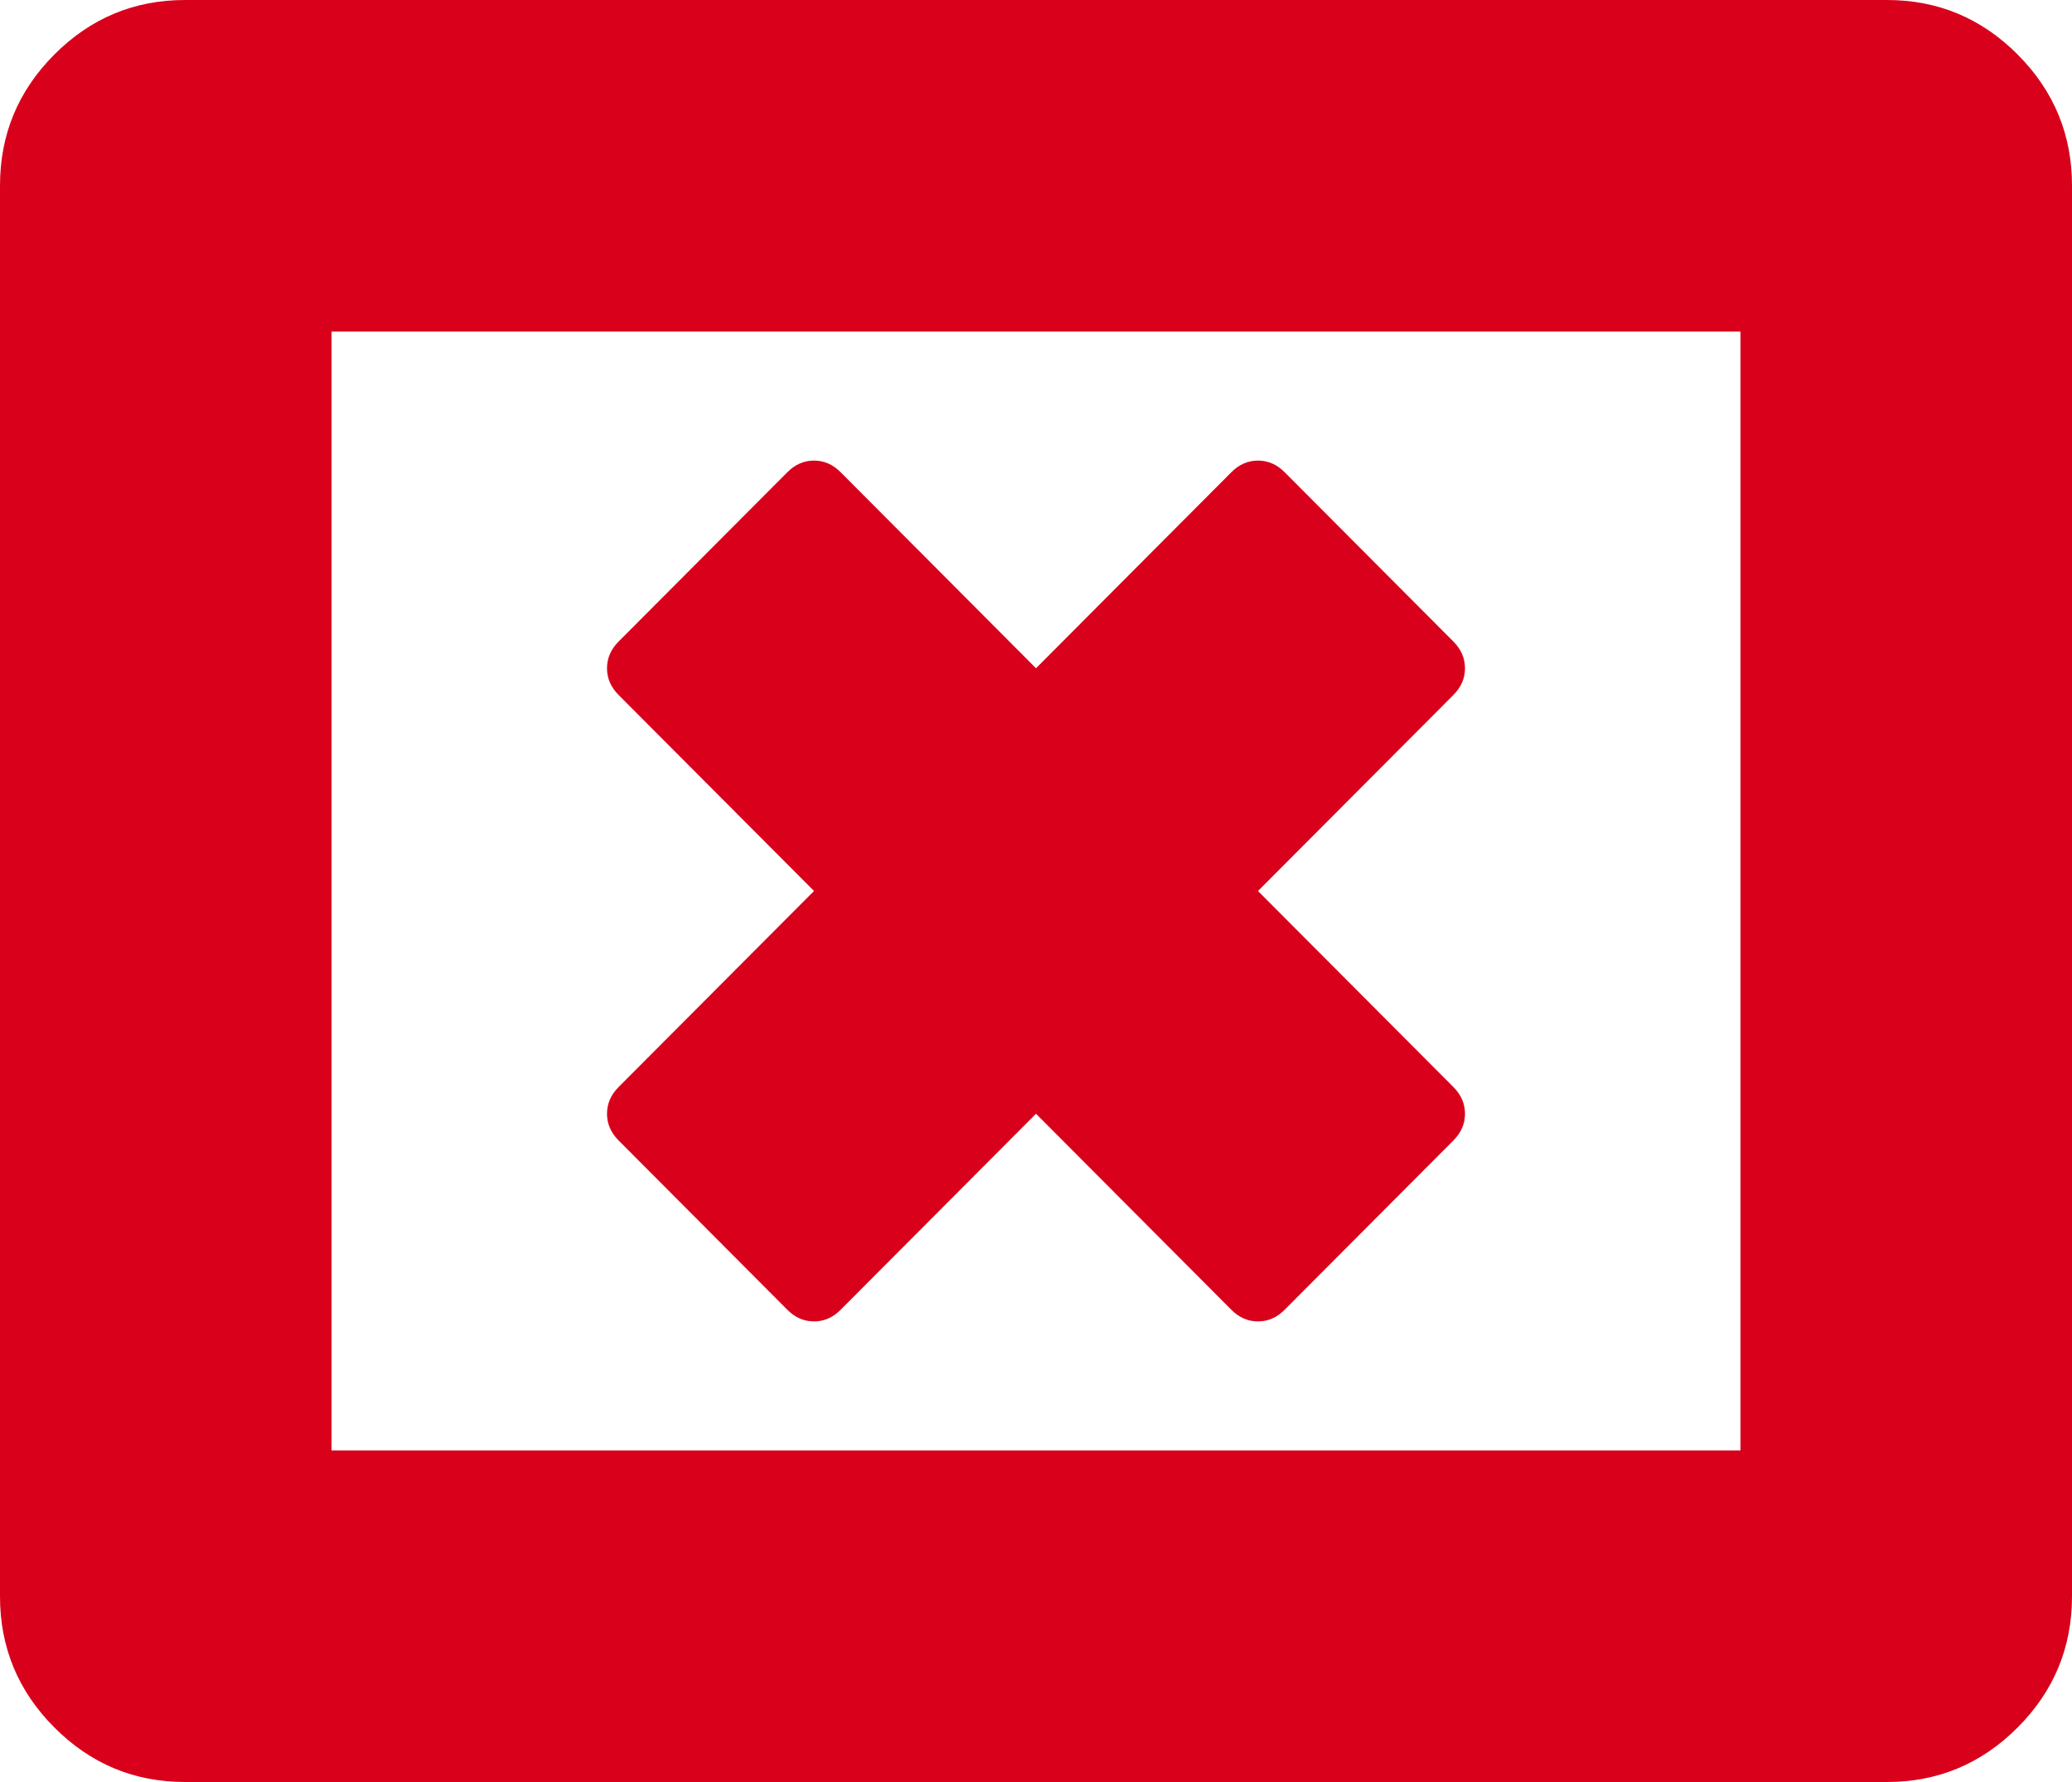 ﻿<?xml version="1.0" encoding="utf-8"?>
<svg version="1.1" xmlns:xlink="http://www.w3.org/1999/xlink" width="50px" height="43px" xmlns="http://www.w3.org/2000/svg">
  <g transform="matrix(1 0 0 1 -1860 -241 )">
    <path d="M 35.352 26.875  C 35.352 27.118  35.259 27.332  35.073 27.519  L 30.999 31.606  C 30.813 31.793  30.599 31.886  30.357 31.886  C 30.115 31.886  29.901 31.793  29.715 31.606  L 25 26.875  L 20.285 31.606  C 20.099 31.793  19.885 31.886  19.643 31.886  C 19.401 31.886  19.187 31.793  19.001 31.606  L 14.927 27.519  C 14.741 27.332  14.648 27.118  14.648 26.875  C 14.648 26.632  14.741 26.418  14.927 26.231  L 19.643 21.5  L 14.927 16.769  C 14.741 16.582  14.648 16.368  14.648 16.125  C 14.648 15.882  14.741 15.668  14.927 15.481  L 19.001 11.394  C 19.187 11.207  19.401 11.114  19.643 11.114  C 19.885 11.114  20.099 11.207  20.285 11.394  L 25 16.125  L 29.715 11.394  C 29.901 11.207  30.115 11.114  30.357 11.114  C 30.599 11.114  30.813 11.207  30.999 11.394  L 35.073 15.481  C 35.259 15.668  35.352 15.882  35.352 16.125  C 35.352 16.368  35.259 16.582  35.073 16.769  L 30.357 21.5  L 35.073 26.231  C 35.259 26.418  35.352 26.632  35.352 26.875  Z M 8 8  L 8 35  L 42 35  L 42 8  L 8 8  Z M 48.689 1.316  C 49.563 2.193  50 3.247  50 4.479  L 50 38.521  C 50 39.753  49.563 40.807  48.689 41.684  C 47.814 42.561  46.763 43  45.536 43  L 4.464 43  C 3.237 43  2.186 42.561  1.311 41.684  C 0.437 40.807  0 39.753  0 38.521  L 0 4.479  C 0 3.247  0.437 2.193  1.311 1.316  C 2.186 0.439  3.237 0  4.464 0  L 45.536 0  C 46.763 0  47.814 0.439  48.689 1.316  Z " fill-rule="nonzero" fill="#d9001b" stroke="none" transform="matrix(1 0 0 1 1860 241 )" />
  </g>
</svg>